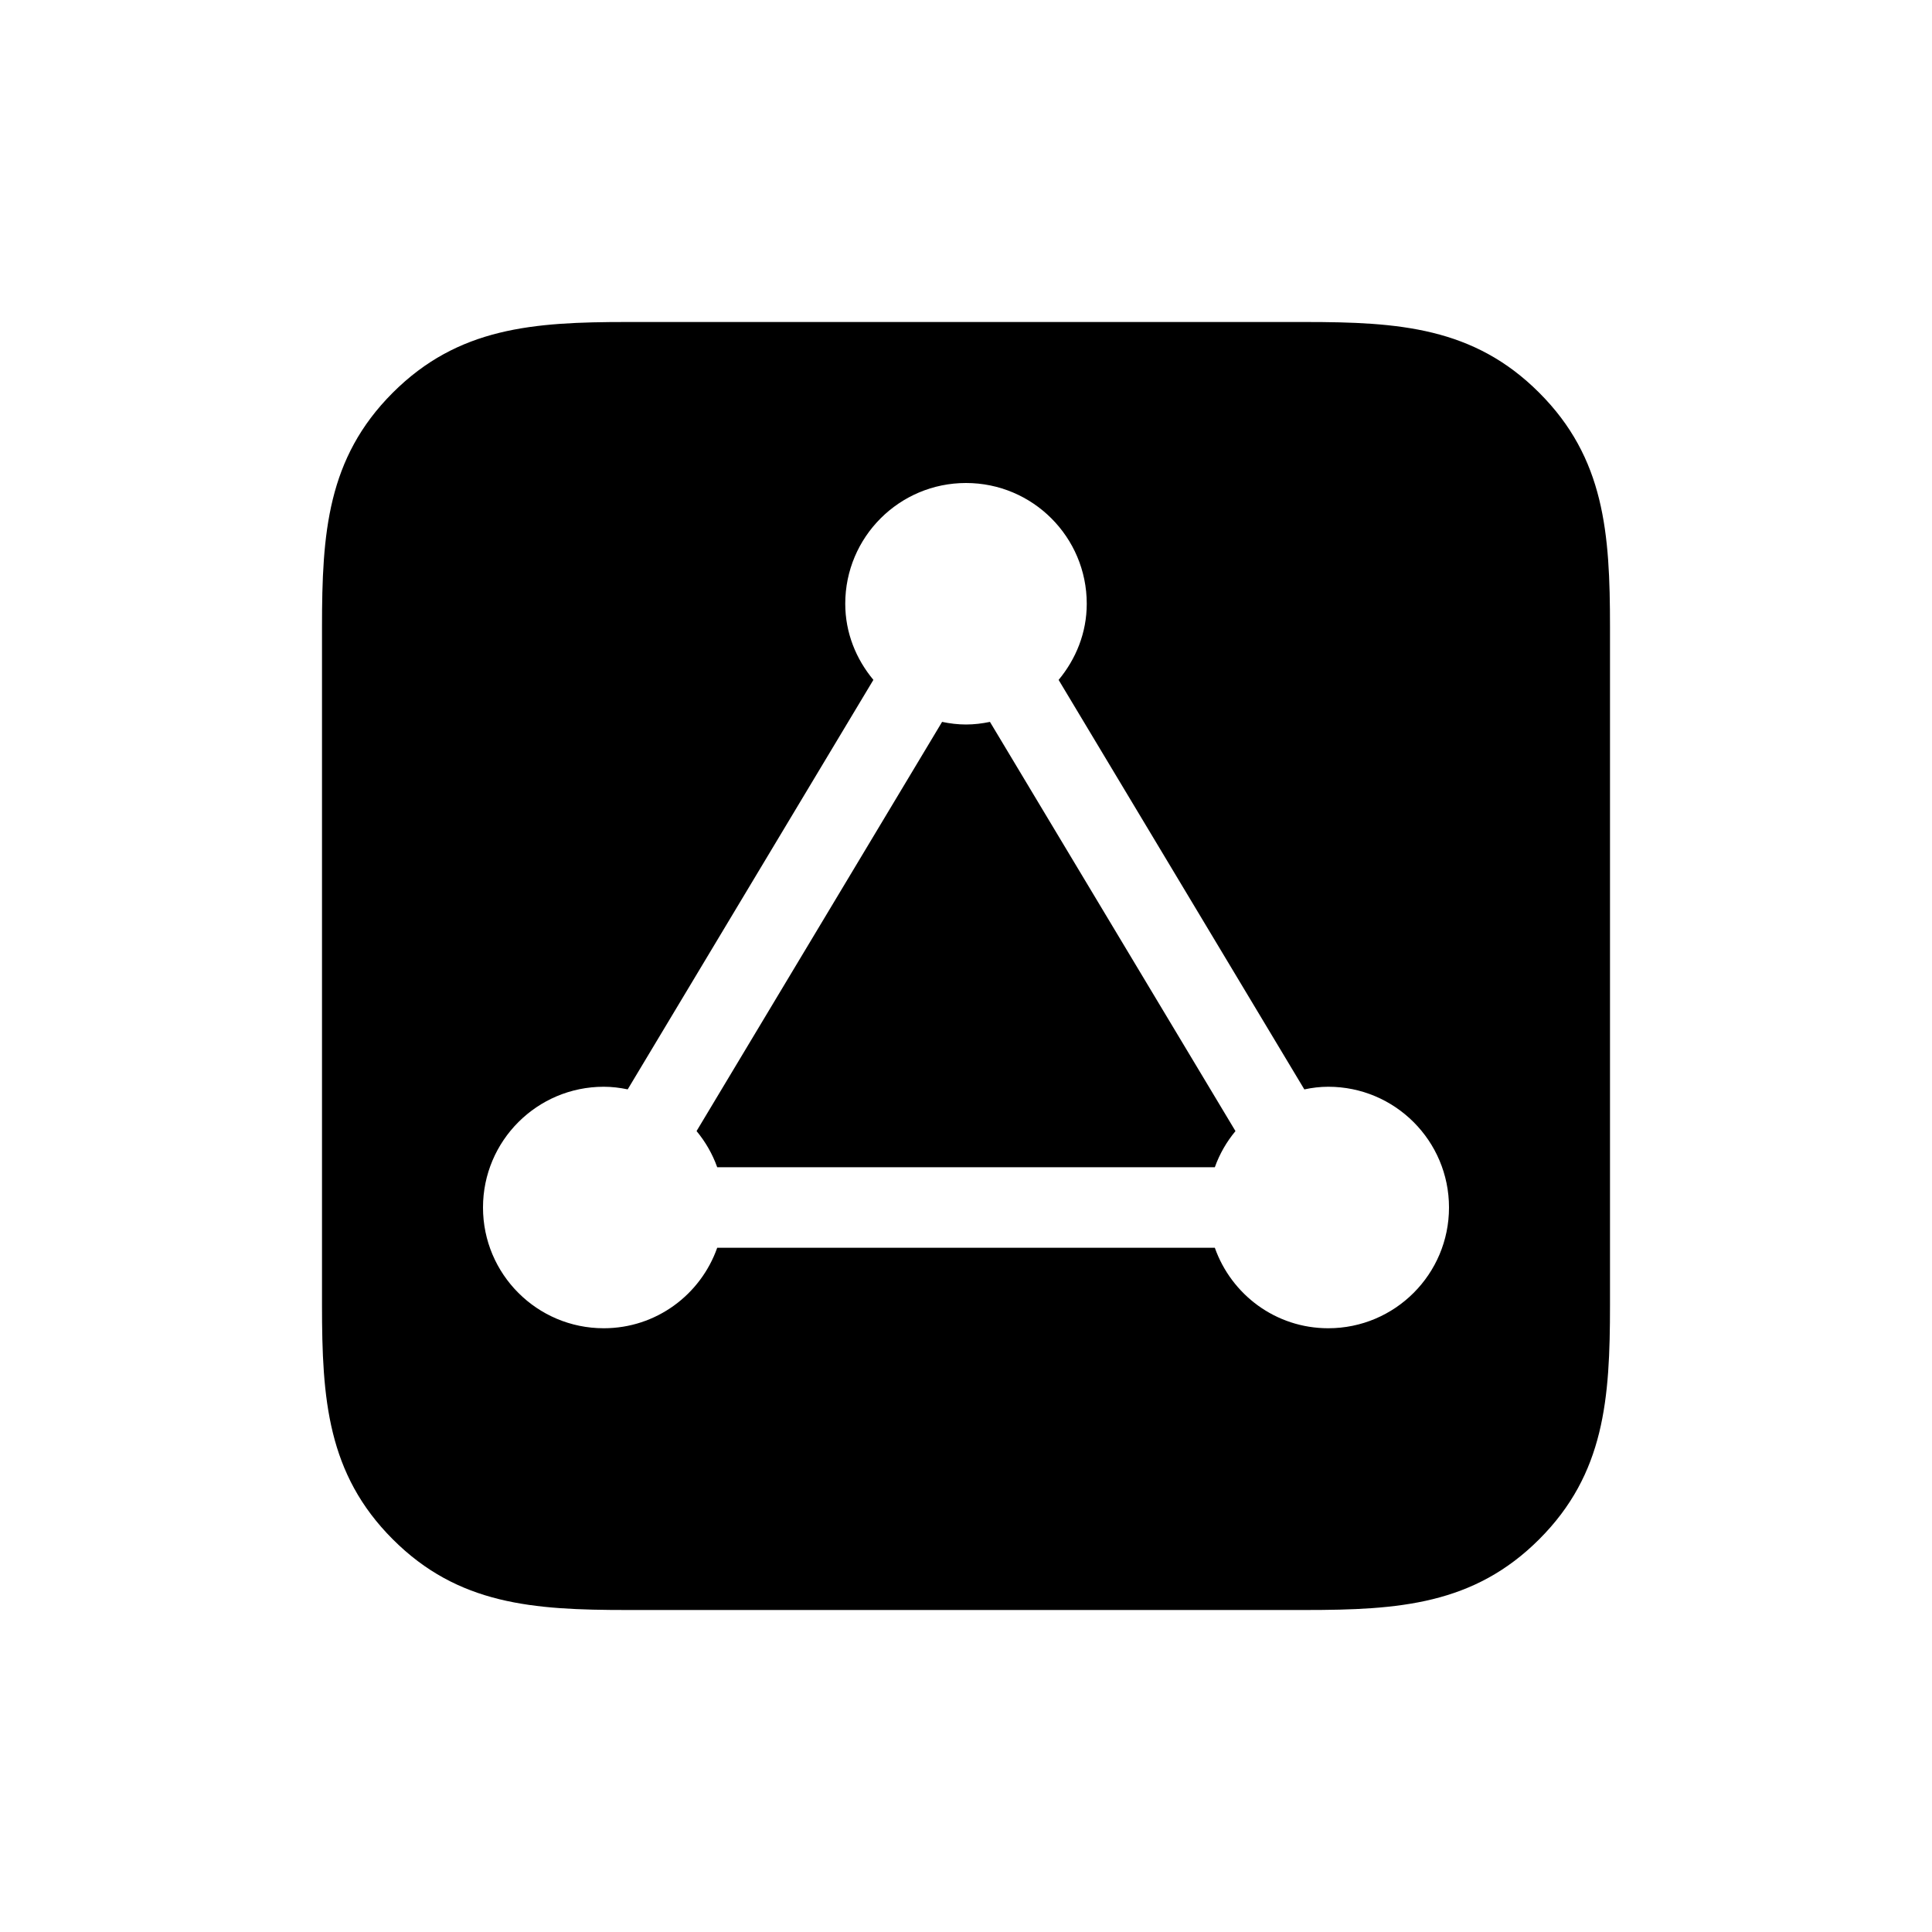 <?xml version="1.0" encoding="utf-8"?>
<!-- Generator: Adobe Illustrator 16.0.0, SVG Export Plug-In . SVG Version: 6.00 Build 0)  -->
<svg xmlns="http://www.w3.org/2000/svg" xmlns:xlink="http://www.w3.org/1999/xlink" version="1.1" id="Layer_1" x="0px" y="0px" width="48px" height="48px" viewBox="0 0 48 48" enable-background="new 0 0 48 48" xml:space="preserve">
<g>
	<path d="M38.238,9.754C36.614,8.13,34.751,8,32.426,8L15.574,8c-2.326,0-4.19,0.132-5.817,1.758C8.131,11.384,8,13.247,8,15.574   l0,16.852c0,2.327,0.133,4.193,1.76,5.819C11.385,39.87,13.249,40,15.573,40h16.853c2.326,0,4.19-0.132,5.816-1.758   S40,34.752,40,32.426V15.574C40,13.246,39.867,11.38,38.238,9.754z M33,33c-1.305,0-2.407-0.836-2.818-2H17.819   c-0.411,1.164-1.514,2-2.819,2c-1.657,0-3-1.344-3-3s1.343-3,3-3c0.205,0,0.402,0.025,0.595,0.065l6.104-10.174   C21.27,16.376,21,15.724,21,15c0-1.657,1.343-3,3-3c1.657,0,3,1.343,3,3c0,0.724-0.27,1.375-0.699,1.892l6.105,10.174   C32.598,27.024,32.796,27,33,27c1.657,0,3,1.344,3,3S34.657,33,33,33z"/>
	<path d="M24,18c-0.205,0-0.402-0.025-0.594-0.065l-6.1,10.166c0.22,0.266,0.395,0.568,0.513,0.899h12.363   c0.118-0.331,0.293-0.634,0.513-0.898l-6.1-10.167C24.402,17.975,24.205,18,24,18z"/>
</g>
</svg>
